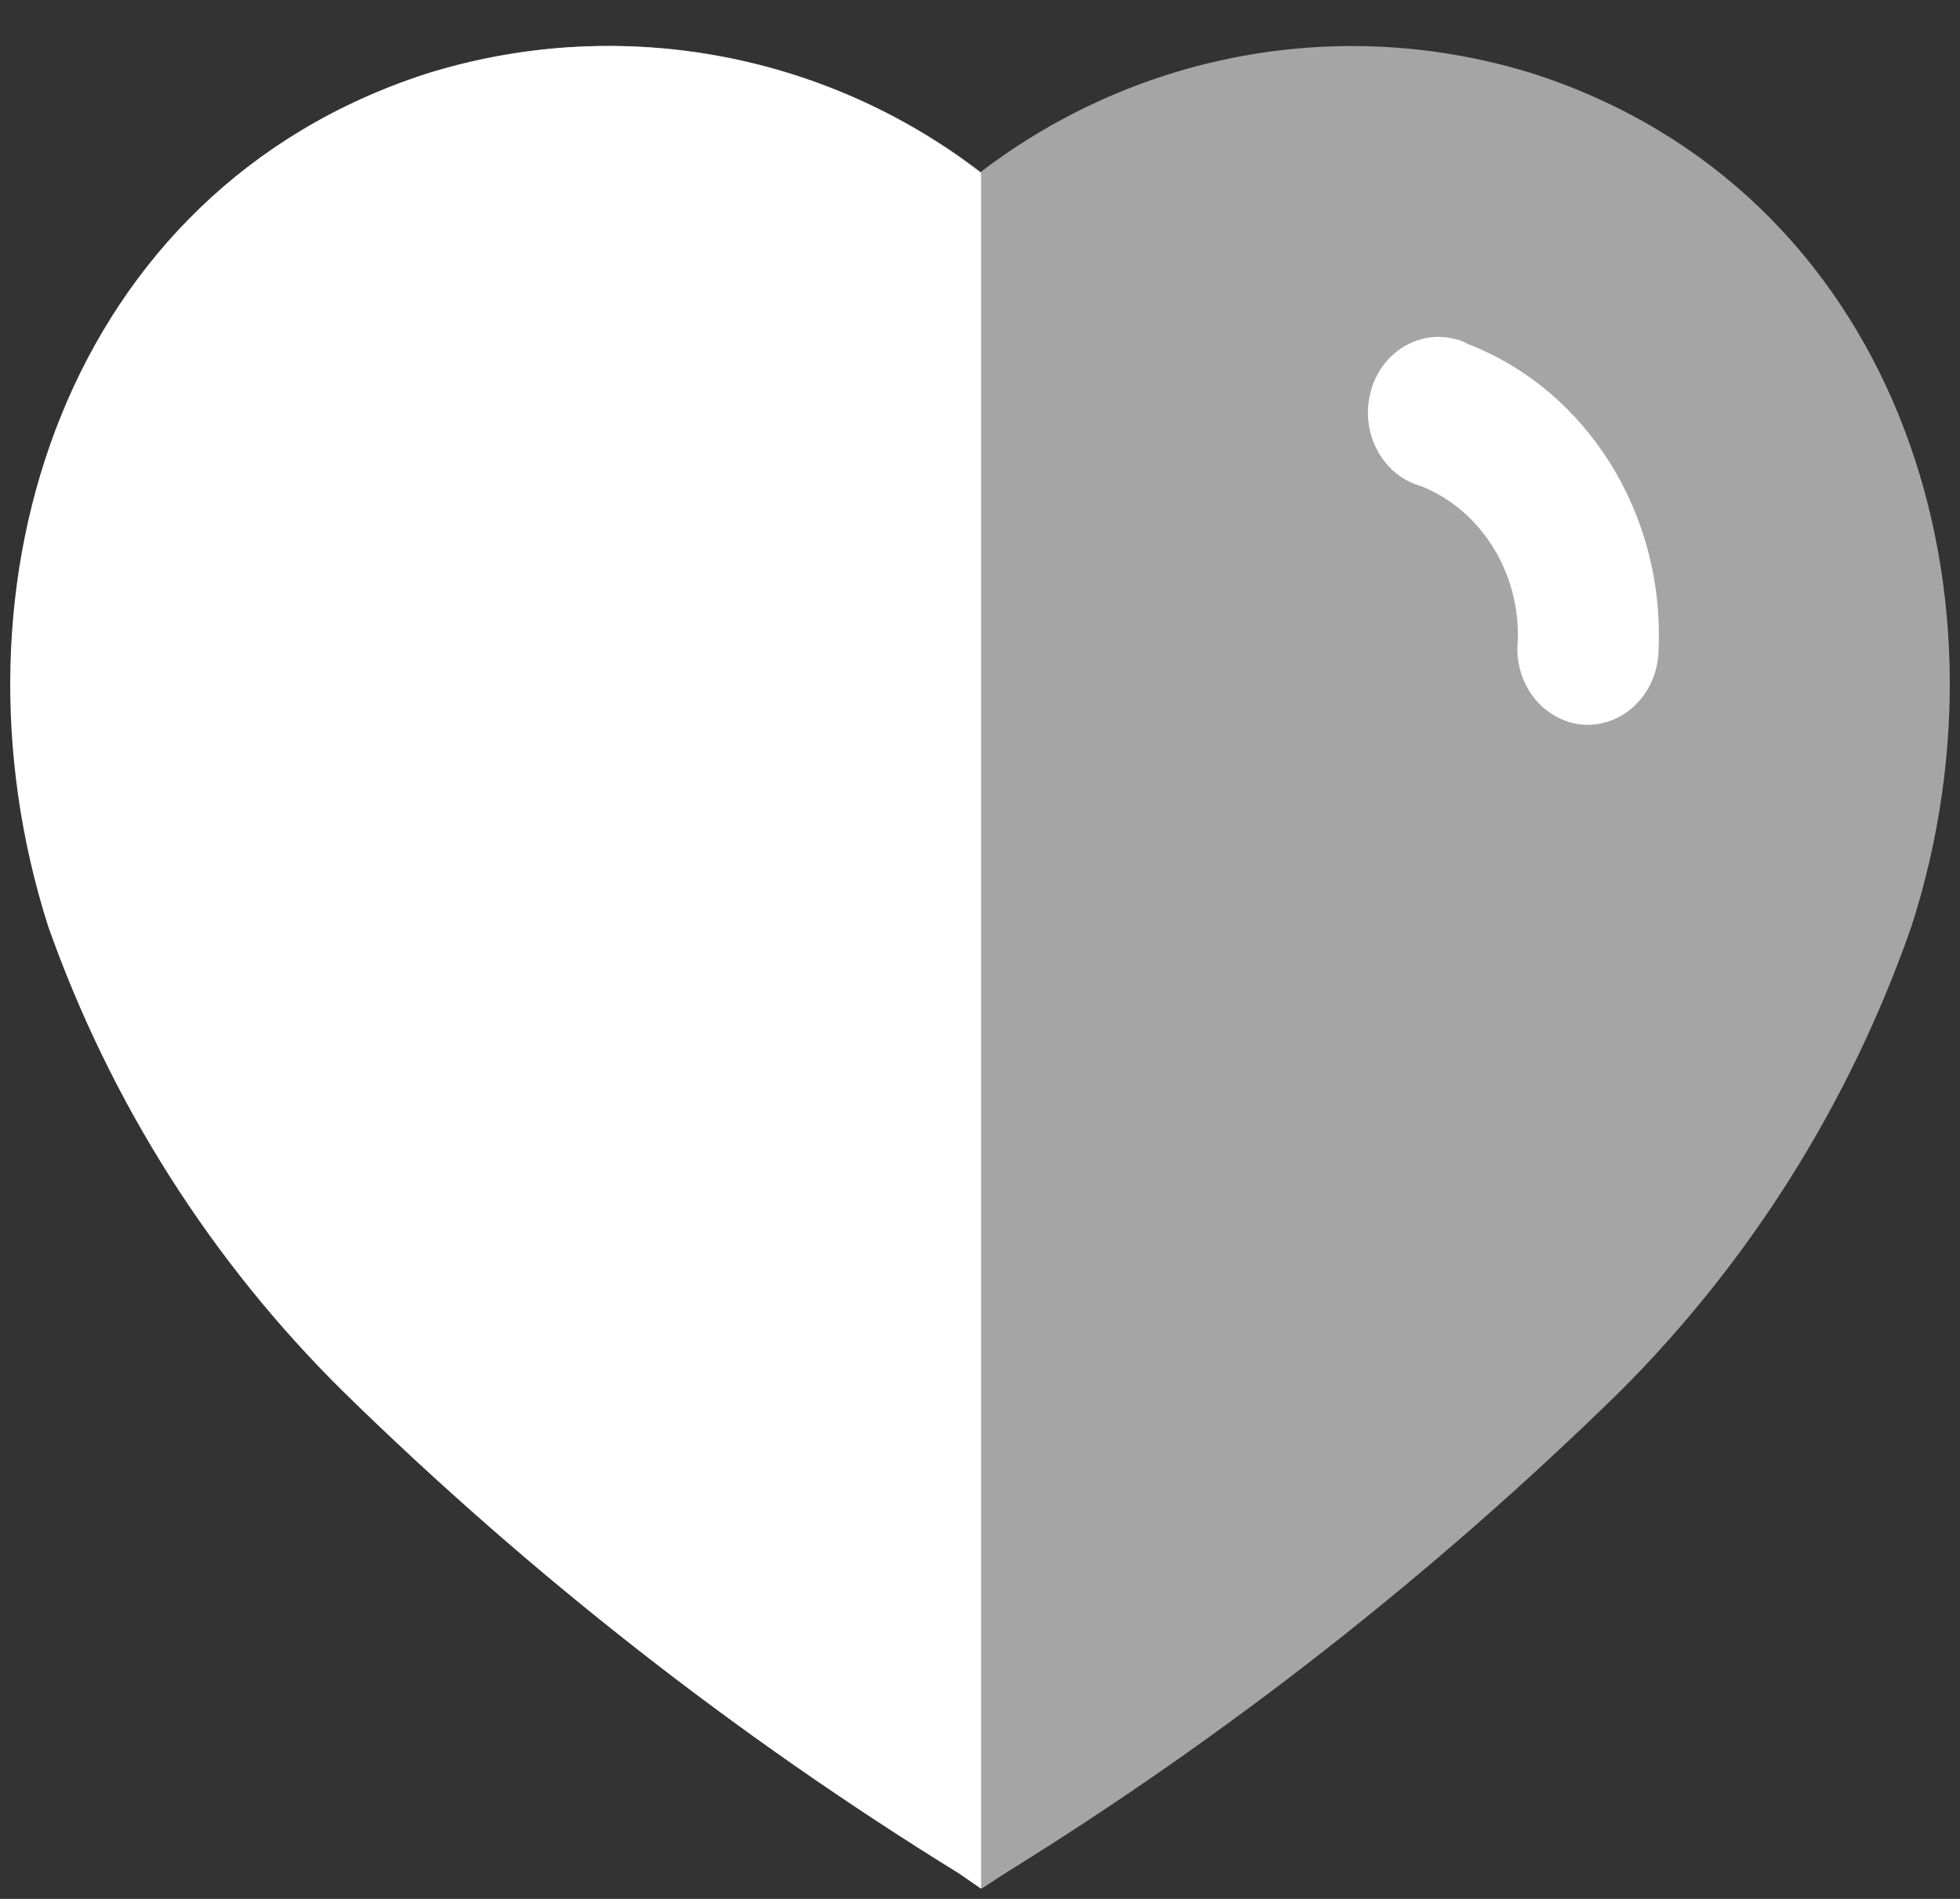 <svg width="32" height="31" viewBox="0 0 32 31" fill="none" xmlns="http://www.w3.org/2000/svg">
<rect x="0" y="0" width="32" height="31" fill="#333333" stroke="none"/>
<path opacity="0.56" d="M15.645 30.576C12.03 28.343 8.67 25.71 5.626 22.726C3.477 20.595 1.835 17.993 0.827 15.119C-0.974 9.514 1.123 3.108 6.977 1.207C10.067 0.236 13.427 0.832 16.011 2.808V2.808C18.596 0.834 21.956 0.239 25.046 1.207C30.9 3.108 33.011 9.514 31.209 15.119C30.209 17.991 28.578 20.592 26.439 22.726C23.392 25.707 20.032 28.34 16.419 30.576L16.025 30.833L15.645 30.576Z" fill="white"/>
<path d="M16.017 30.833L15.645 30.576C12.026 28.343 8.661 25.711 5.612 22.726C3.452 20.598 1.801 17.996 0.785 15.119C-1.002 9.514 1.095 3.108 6.949 1.207C10.039 0.236 13.443 0.832 16.017 2.825V30.833Z" fill="white"/>
<path d="M25.865 11.832V11.832C25.547 11.812 25.251 11.653 25.046 11.393C24.841 11.132 24.745 10.794 24.781 10.456V10.456C24.816 9.344 24.183 8.332 23.207 7.938C22.588 7.769 22.214 7.099 22.368 6.438C22.515 5.788 23.124 5.384 23.736 5.53C23.813 5.543 23.888 5.571 23.955 5.612C25.912 6.365 27.179 8.392 27.078 10.607C27.075 10.943 26.944 11.263 26.715 11.494C26.486 11.725 26.18 11.847 25.865 11.832Z" fill="white"/>
</svg>
